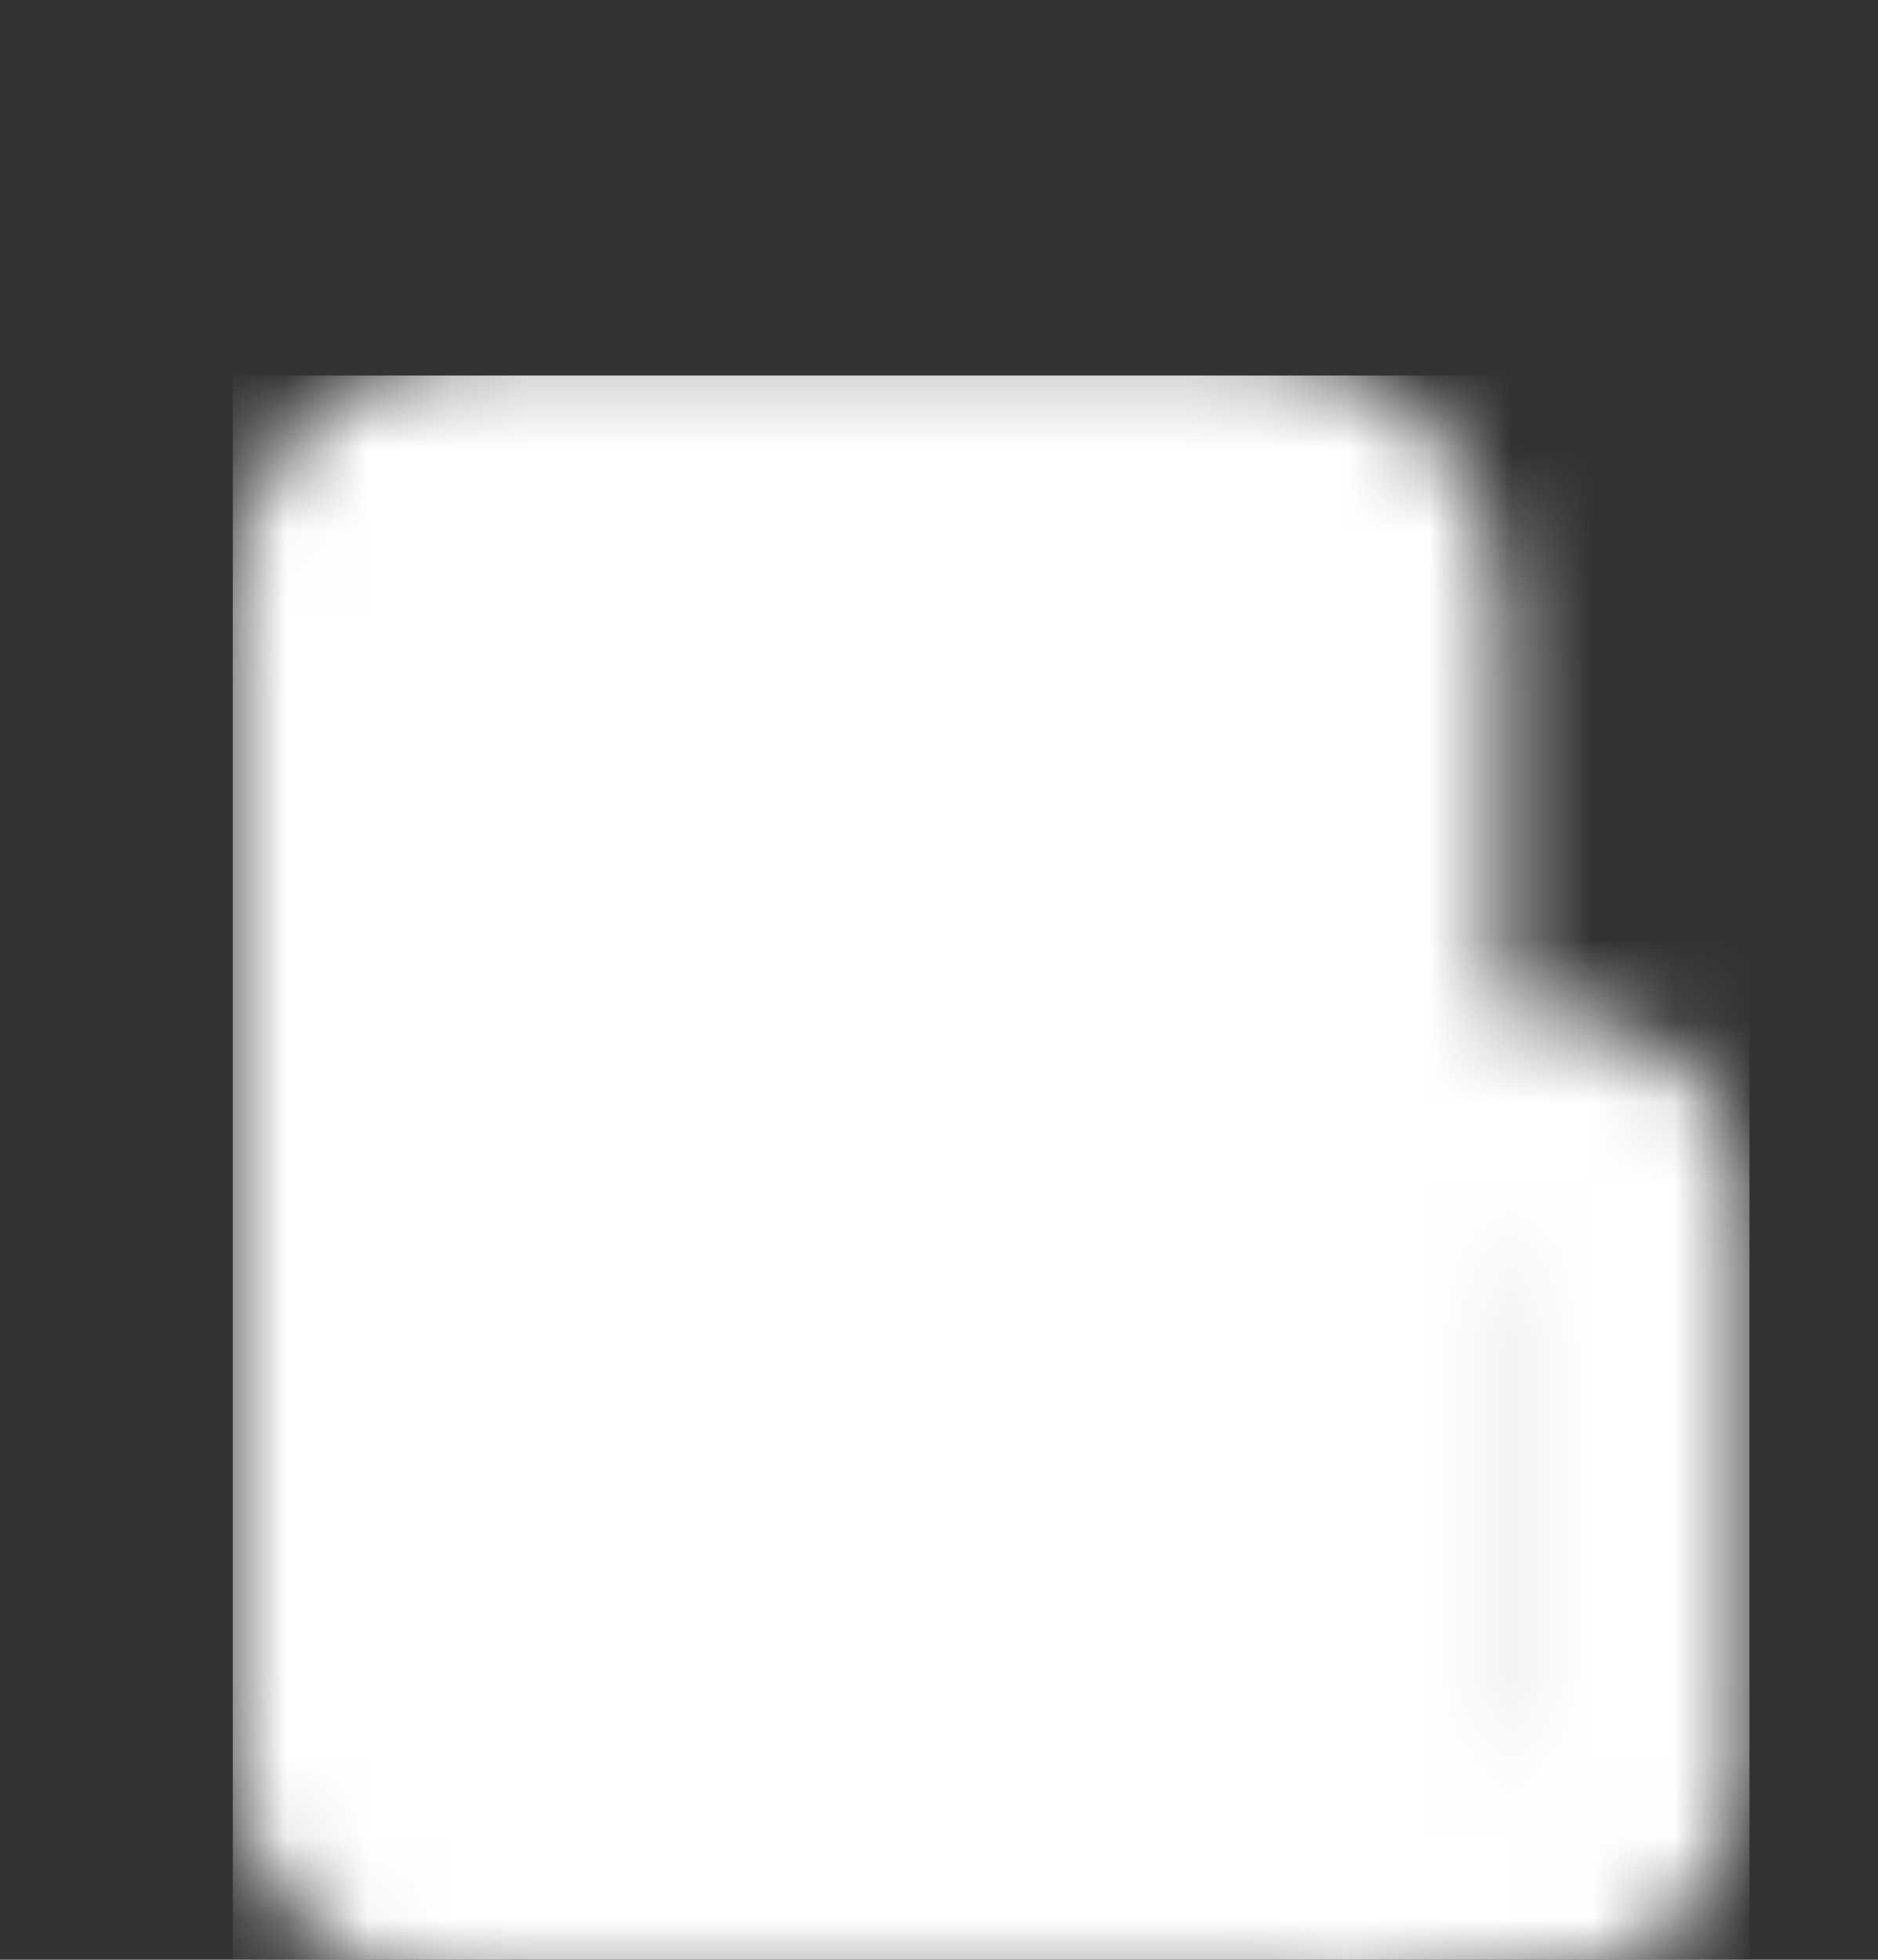 <svg width="23" height="24" viewBox="0 0 23 24" fill="none" xmlns="http://www.w3.org/2000/svg">
<rect x="0" y="0" width="23" height="24" fill="#333333" stroke="none"/>
<g clip-path="url(#clip0_138_3094)">
<g clip-path="url(#clip1_138_3094)">
<mask id="mask0_138_3094" style="mask-type:luminance" maskUnits="userSpaceOnUse" x="2" y="4" width="20" height="21">
<path d="M4.784 7.449C4.784 7.125 4.907 6.814 5.124 6.585C5.342 6.356 5.638 6.227 5.945 6.227H15.234C15.542 6.227 15.837 6.356 16.055 6.585C16.273 6.814 16.395 7.125 16.395 7.449V22.523H5.945C5.638 22.523 5.342 22.394 5.124 22.165C4.907 21.936 4.784 21.625 4.784 21.301V7.449Z" fill="white" stroke="white" stroke-width="4" stroke-linejoin="round"/>
<path d="M16.772 14.688C16.772 14.472 16.853 14.265 16.999 14.112C17.144 13.959 17.341 13.873 17.546 13.873H19.094C19.299 13.873 19.496 13.959 19.641 14.112C19.787 14.265 19.868 14.472 19.868 14.688V21.614C19.868 21.938 19.746 22.249 19.528 22.478C19.31 22.707 19.015 22.836 18.707 22.836H16.772V14.688Z" stroke="white" stroke-width="3" stroke-linejoin="round"/>
<path d="M7.107 9.486H10.203M7.107 12.338H11.751" stroke="black" stroke-width="2" stroke-linecap="round" stroke-linejoin="round"/>
</mask>
<g mask="url(#mask0_138_3094)">
<path d="M2.849 4.597H21.426V24.153H2.849V4.597Z" fill="white"/>
</g>
</g>
</g>
<defs>
<clipPath id="clip0_138_3094">
<rect width="23" height="24" fill="white"/>
</clipPath>
<clipPath id="clip1_138_3094">
<rect width="18.577" height="19.556" fill="white" transform="translate(2.849 4.597)"/>
</clipPath>
</defs>
</svg>
